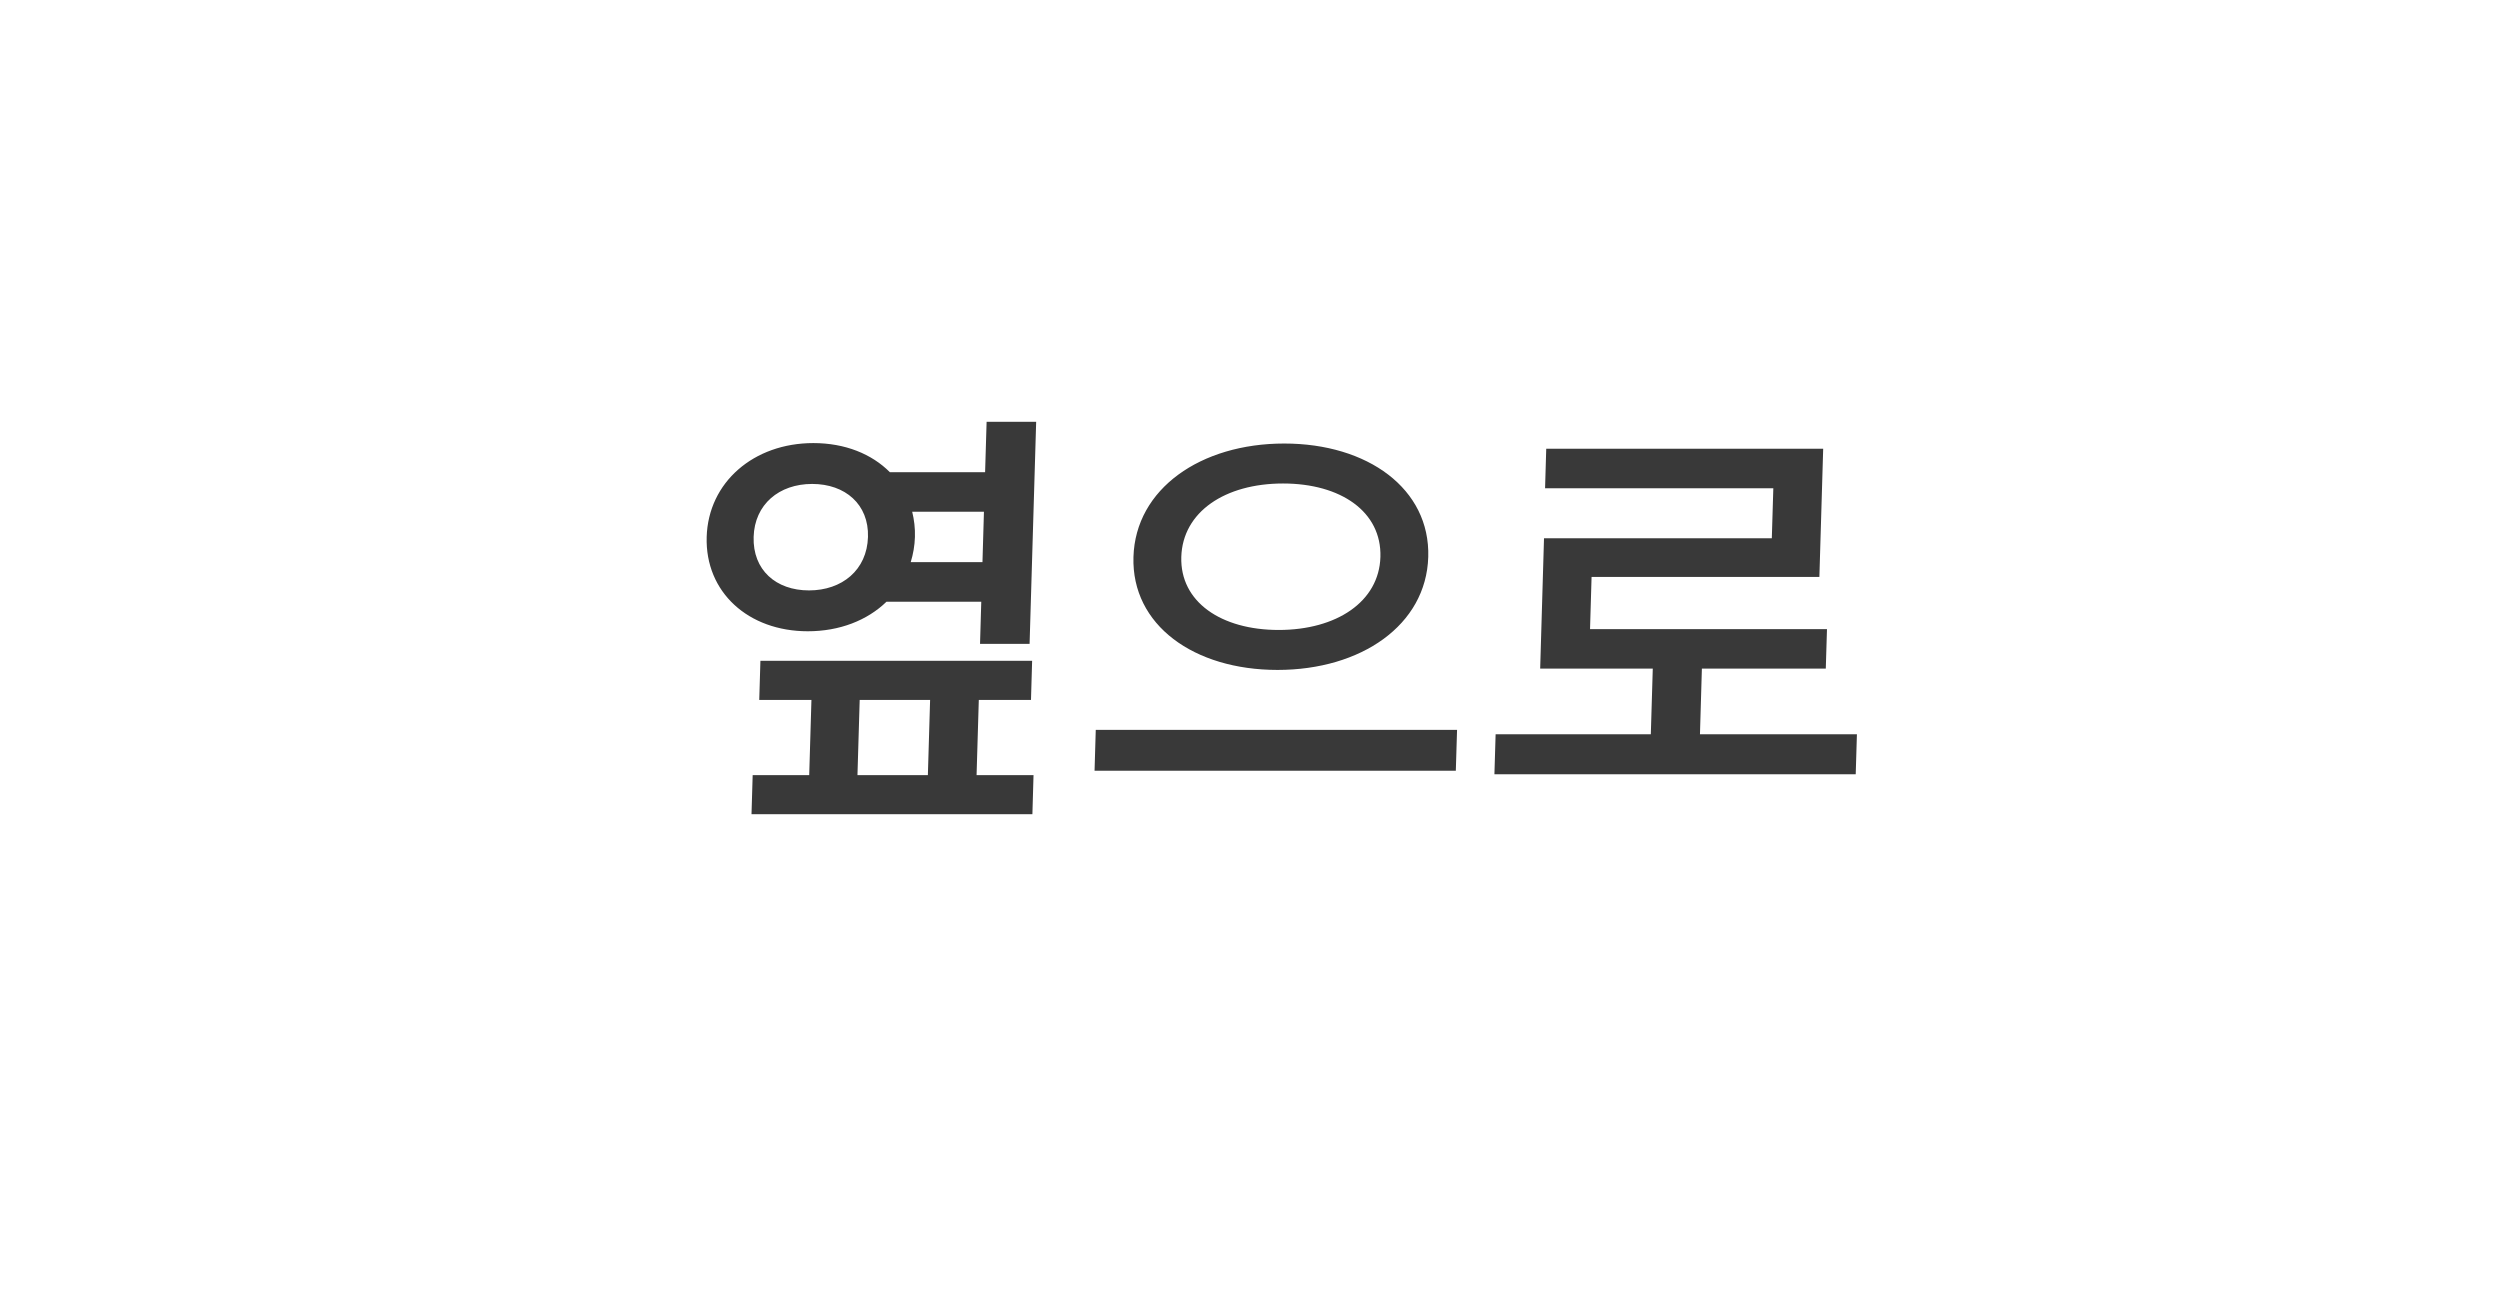 <svg width="73" height="38" viewBox="0 0 73 38" fill="none" xmlns="http://www.w3.org/2000/svg">
<g filter="url(#filter0_d_2174_21)">
<rect y="0.41" width="65.169" height="29.18" rx="14.59" fill="white"/>
<path d="M26.365 8.425L26.173 14.91L24.726 14.91L24.762 13.679L21.995 13.679C21.433 14.225 20.624 14.542 19.697 14.542C17.958 14.542 16.697 13.4 16.744 11.788C16.791 10.189 18.12 9.047 19.859 9.047C20.786 9.047 21.564 9.365 22.094 9.898L24.874 9.898L24.918 8.425L26.365 8.425ZM18.115 11.788C18.087 12.753 18.767 13.349 19.732 13.349C20.697 13.349 21.426 12.753 21.454 11.788C21.482 10.836 20.789 10.24 19.824 10.24C18.859 10.24 18.143 10.836 18.115 11.788ZM18.053 19.884L18.087 18.742L19.738 18.742L19.803 16.547L18.279 16.547L18.313 15.405L26.247 15.405L26.214 16.547L24.69 16.547L24.625 18.742L26.288 18.742L26.255 19.884L18.053 19.884ZM21.147 18.742L23.203 18.742L23.268 16.547L21.212 16.547L21.147 18.742ZM22.745 11.052C22.802 11.281 22.833 11.534 22.825 11.788C22.818 12.042 22.772 12.296 22.702 12.524L24.797 12.524L24.84 11.052L22.745 11.052ZM33.608 9.06C36.045 9.06 37.873 10.38 37.814 12.372C37.755 14.364 35.85 15.671 33.413 15.671C30.975 15.671 29.147 14.364 29.206 12.372C29.265 10.38 31.171 9.06 33.608 9.06ZM28.07 18.615L28.105 17.422L38.655 17.422L38.619 18.615L28.07 18.615ZM30.603 12.372C30.564 13.679 31.759 14.504 33.447 14.504C35.136 14.504 36.379 13.679 36.417 12.372C36.456 11.052 35.262 10.227 33.574 10.227C31.885 10.227 30.642 11.052 30.603 12.372ZM50.331 17.549L50.296 18.717L39.746 18.717L39.781 17.549L44.313 17.549L44.37 15.633L41.082 15.633L41.194 11.826L47.846 11.826L47.89 10.367L41.225 10.367L41.259 9.212L49.346 9.212L49.235 12.956L42.583 12.956L42.538 14.479L49.457 14.479L49.422 15.633L45.804 15.633L45.748 17.549L50.331 17.549Z" fill="#393939"/>
</g>
<defs>
<filter id="filter0_d_2174_21" x="0" y="0.41" width="72.951" height="36.962" filterUnits="userSpaceOnUse" color-interpolation-filters="sRGB">
<feFlood flood-opacity="0" result="BackgroundImageFix"/>
<feColorMatrix in="SourceAlpha" type="matrix" values="0 0 0 0 0 0 0 0 0 0 0 0 0 0 0 0 0 0 127 0" result="hardAlpha"/>
<feOffset dx="3.891" dy="3.891"/>
<feGaussianBlur stdDeviation="1.945"/>
<feComposite in2="hardAlpha" operator="out"/>
<feColorMatrix type="matrix" values="0 0 0 0 0 0 0 0 0 0 0 0 0 0 0 0 0 0 0.05 0"/>
<feBlend mode="normal" in2="BackgroundImageFix" result="effect1_dropShadow_2174_21"/>
<feBlend mode="normal" in="SourceGraphic" in2="effect1_dropShadow_2174_21" result="shape"/>
</filter>
</defs>
</svg>
